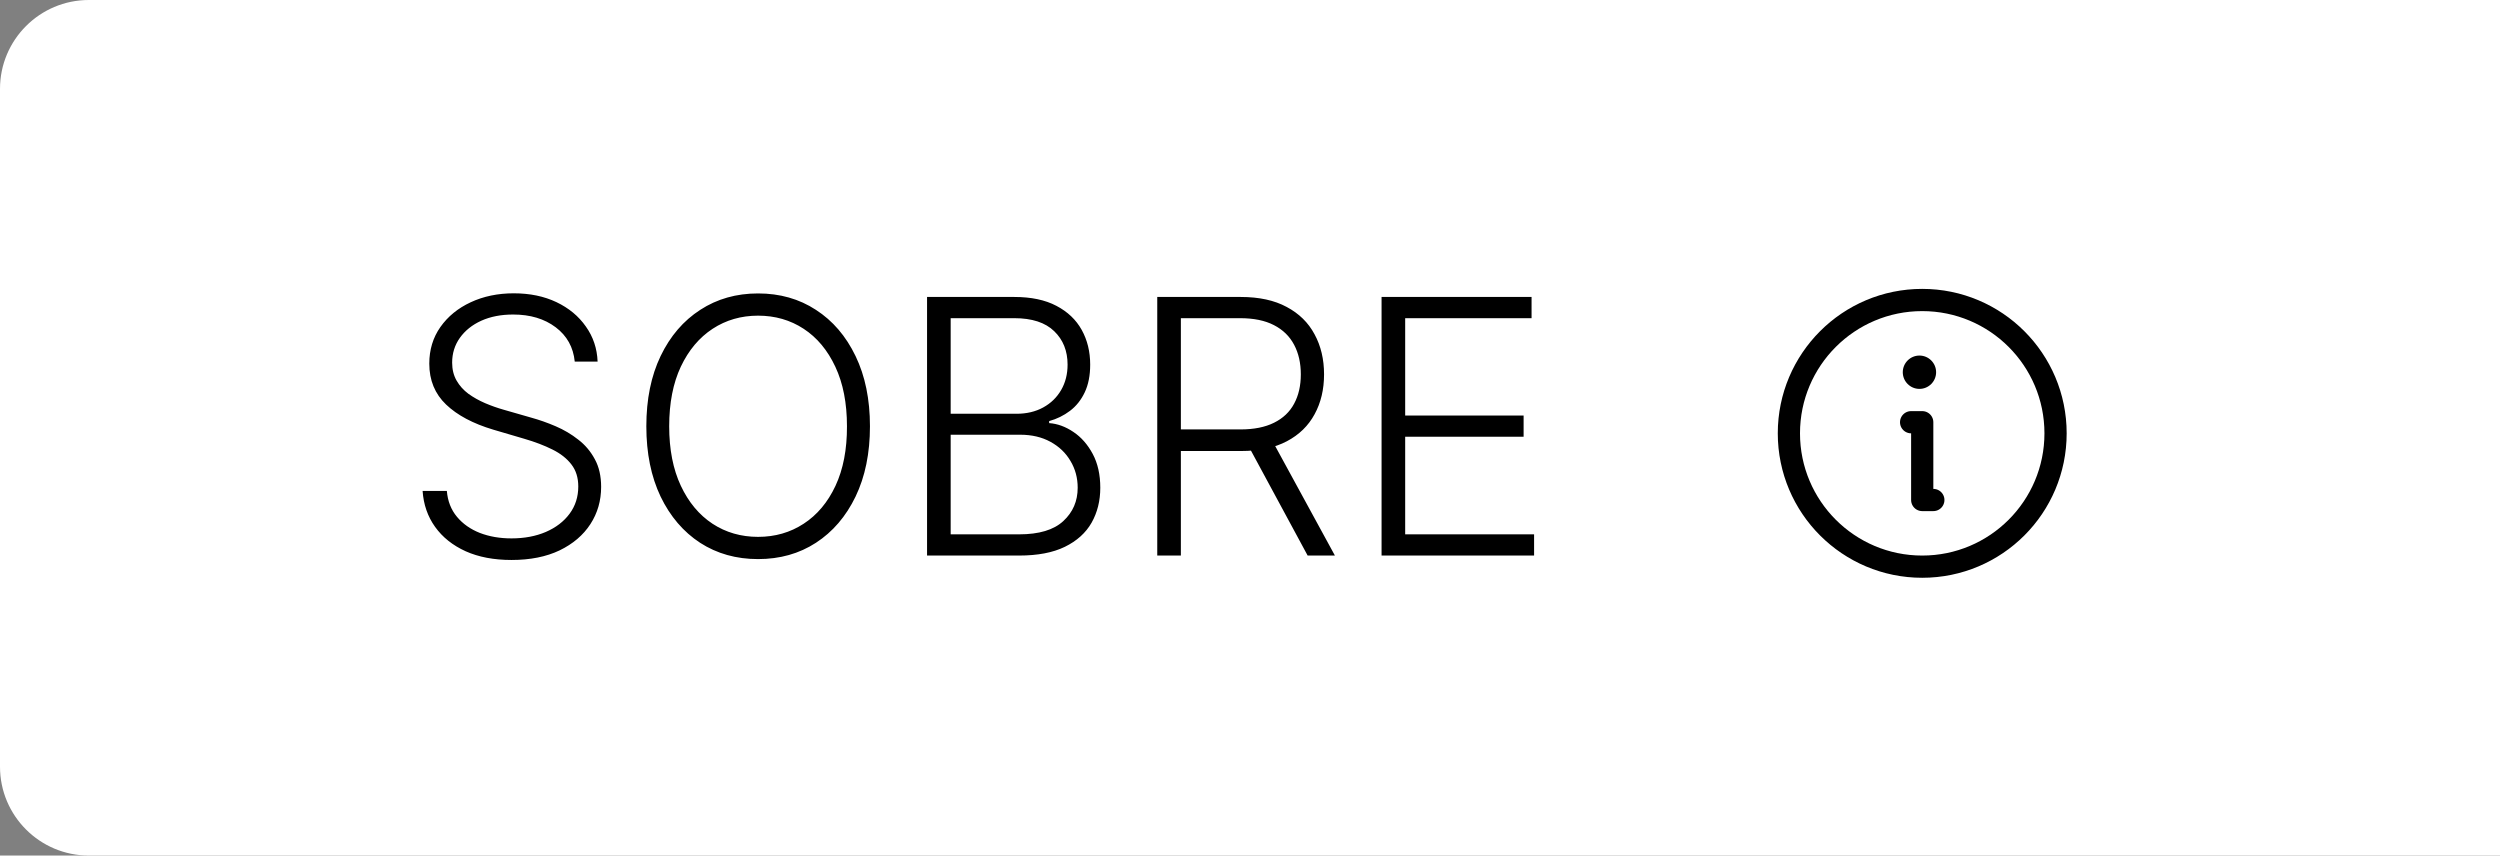 <svg width="225" height="77" viewBox="0 0 225 77" fill="none" xmlns="http://www.w3.org/2000/svg">
<rect x="0" y="0" width="225" height="77" fill="#808080" stroke="none"/>
<path d="M0 8C0 3.582 3.582 0 8 0H225V77H8C3.582 77 0 73.418 0 69V8Z" fill="white"/>
<path d="M173 51C179.627 51 185 45.627 185 39C185 32.373 179.627 27 173 27C166.373 27 161 32.373 161 39C161 45.627 166.373 51 173 51Z" stroke="black" stroke-width="2" stroke-linecap="round" stroke-linejoin="round"/>
<path d="M172 38H173V45H174" stroke="black" stroke-width="2" stroke-linecap="round" stroke-linejoin="round"/>
<path d="M172.75 35C173.578 35 174.25 34.328 174.25 33.5C174.25 32.672 173.578 32 172.75 32C171.922 32 171.25 32.672 171.25 33.5C171.25 34.328 171.922 35 172.75 35Z" fill="black"/>
<path d="M51.727 32.545C51.599 31.25 51.026 30.22 50.011 29.454C48.996 28.689 47.72 28.307 46.182 28.307C45.099 28.307 44.144 28.492 43.318 28.864C42.5 29.235 41.856 29.75 41.386 30.409C40.924 31.061 40.693 31.803 40.693 32.636C40.693 33.25 40.826 33.788 41.091 34.25C41.356 34.712 41.712 35.11 42.159 35.443C42.614 35.769 43.114 36.049 43.659 36.284C44.212 36.519 44.769 36.716 45.33 36.875L47.784 37.58C48.526 37.784 49.269 38.045 50.011 38.364C50.754 38.682 51.432 39.083 52.045 39.568C52.667 40.045 53.163 40.633 53.534 41.33C53.913 42.019 54.102 42.849 54.102 43.818C54.102 45.061 53.78 46.178 53.136 47.17C52.492 48.163 51.568 48.951 50.364 49.534C49.159 50.11 47.716 50.398 46.034 50.398C44.451 50.398 43.076 50.136 41.909 49.614C40.742 49.083 39.826 48.352 39.159 47.42C38.492 46.489 38.117 45.409 38.034 44.182H40.216C40.292 45.099 40.595 45.875 41.125 46.511C41.655 47.148 42.345 47.633 43.193 47.966C44.042 48.292 44.989 48.455 46.034 48.455C47.193 48.455 48.224 48.261 49.125 47.875C50.034 47.481 50.746 46.936 51.261 46.239C51.784 45.534 52.045 44.716 52.045 43.784C52.045 42.996 51.841 42.337 51.432 41.807C51.023 41.269 50.451 40.818 49.716 40.455C48.989 40.091 48.144 39.769 47.182 39.489L44.398 38.67C42.572 38.125 41.155 37.371 40.148 36.409C39.14 35.447 38.636 34.22 38.636 32.727C38.636 31.477 38.97 30.379 39.636 29.432C40.311 28.477 41.22 27.735 42.364 27.204C43.515 26.667 44.807 26.398 46.239 26.398C47.686 26.398 48.966 26.663 50.08 27.193C51.193 27.724 52.076 28.454 52.727 29.386C53.386 30.311 53.739 31.364 53.784 32.545H51.727ZM78.296 38.364C78.296 40.788 77.864 42.898 77 44.693C76.136 46.481 74.947 47.867 73.432 48.852C71.924 49.83 70.189 50.318 68.227 50.318C66.265 50.318 64.526 49.83 63.011 48.852C61.504 47.867 60.318 46.481 59.455 44.693C58.599 42.898 58.17 40.788 58.17 38.364C58.17 35.939 58.599 33.833 59.455 32.045C60.318 30.25 61.508 28.864 63.023 27.886C64.538 26.901 66.273 26.409 68.227 26.409C70.189 26.409 71.924 26.901 73.432 27.886C74.947 28.864 76.136 30.25 77 32.045C77.864 33.833 78.296 35.939 78.296 38.364ZM76.227 38.364C76.227 36.28 75.879 34.496 75.182 33.011C74.485 31.519 73.534 30.379 72.329 29.591C71.125 28.803 69.758 28.409 68.227 28.409C66.704 28.409 65.341 28.803 64.136 29.591C62.932 30.379 61.977 31.515 61.273 33C60.576 34.485 60.227 36.273 60.227 38.364C60.227 40.447 60.576 42.231 61.273 43.716C61.97 45.201 62.92 46.341 64.125 47.136C65.329 47.924 66.697 48.318 68.227 48.318C69.758 48.318 71.125 47.924 72.329 47.136C73.542 46.349 74.496 45.212 75.193 43.727C75.89 42.235 76.235 40.447 76.227 38.364ZM83.435 50V26.727H91.287C92.802 26.727 94.063 26.992 95.071 27.523C96.086 28.053 96.847 28.776 97.355 29.693C97.863 30.61 98.117 31.651 98.117 32.818C98.117 33.788 97.954 34.617 97.628 35.307C97.302 35.996 96.859 36.553 96.298 36.977C95.738 37.401 95.113 37.708 94.423 37.898V38.08C95.173 38.133 95.901 38.398 96.605 38.875C97.31 39.345 97.889 40.004 98.344 40.852C98.798 41.701 99.026 42.716 99.026 43.898C99.026 45.072 98.764 46.121 98.242 47.045C97.719 47.962 96.916 48.686 95.832 49.216C94.757 49.739 93.385 50 91.719 50H83.435ZM85.56 48.091H91.719C93.514 48.091 94.84 47.693 95.696 46.898C96.56 46.102 96.992 45.102 96.992 43.898C96.992 43.011 96.776 42.208 96.344 41.489C95.919 40.761 95.317 40.186 94.537 39.761C93.764 39.337 92.855 39.125 91.81 39.125H85.56V48.091ZM85.56 37.239H91.48C92.397 37.239 93.2 37.049 93.889 36.67C94.579 36.292 95.117 35.769 95.503 35.102C95.889 34.436 96.082 33.674 96.082 32.818C96.082 31.583 95.681 30.579 94.878 29.807C94.075 29.026 92.878 28.636 91.287 28.636H85.56V37.239ZM104.153 50V26.727H111.665C113.316 26.727 114.695 27.026 115.801 27.625C116.915 28.216 117.752 29.038 118.312 30.091C118.881 31.136 119.165 32.337 119.165 33.693C119.165 35.049 118.881 36.246 118.312 37.284C117.752 38.322 116.919 39.133 115.812 39.716C114.706 40.299 113.335 40.591 111.699 40.591H105.301V38.648H111.642C112.854 38.648 113.862 38.447 114.665 38.045C115.475 37.644 116.078 37.072 116.472 36.33C116.873 35.587 117.074 34.708 117.074 33.693C117.074 32.678 116.873 31.792 116.472 31.034C116.07 30.269 115.464 29.678 114.653 29.261C113.85 28.845 112.835 28.636 111.608 28.636H106.278V50H104.153ZM114.415 39.5L120.142 50H117.688L112.017 39.5H114.415ZM124.341 50V26.727H137.841V28.636H126.466V37.398H137.125V39.307H126.466V48.091H138.068V50H124.341Z" fill="black"/>
</svg>
